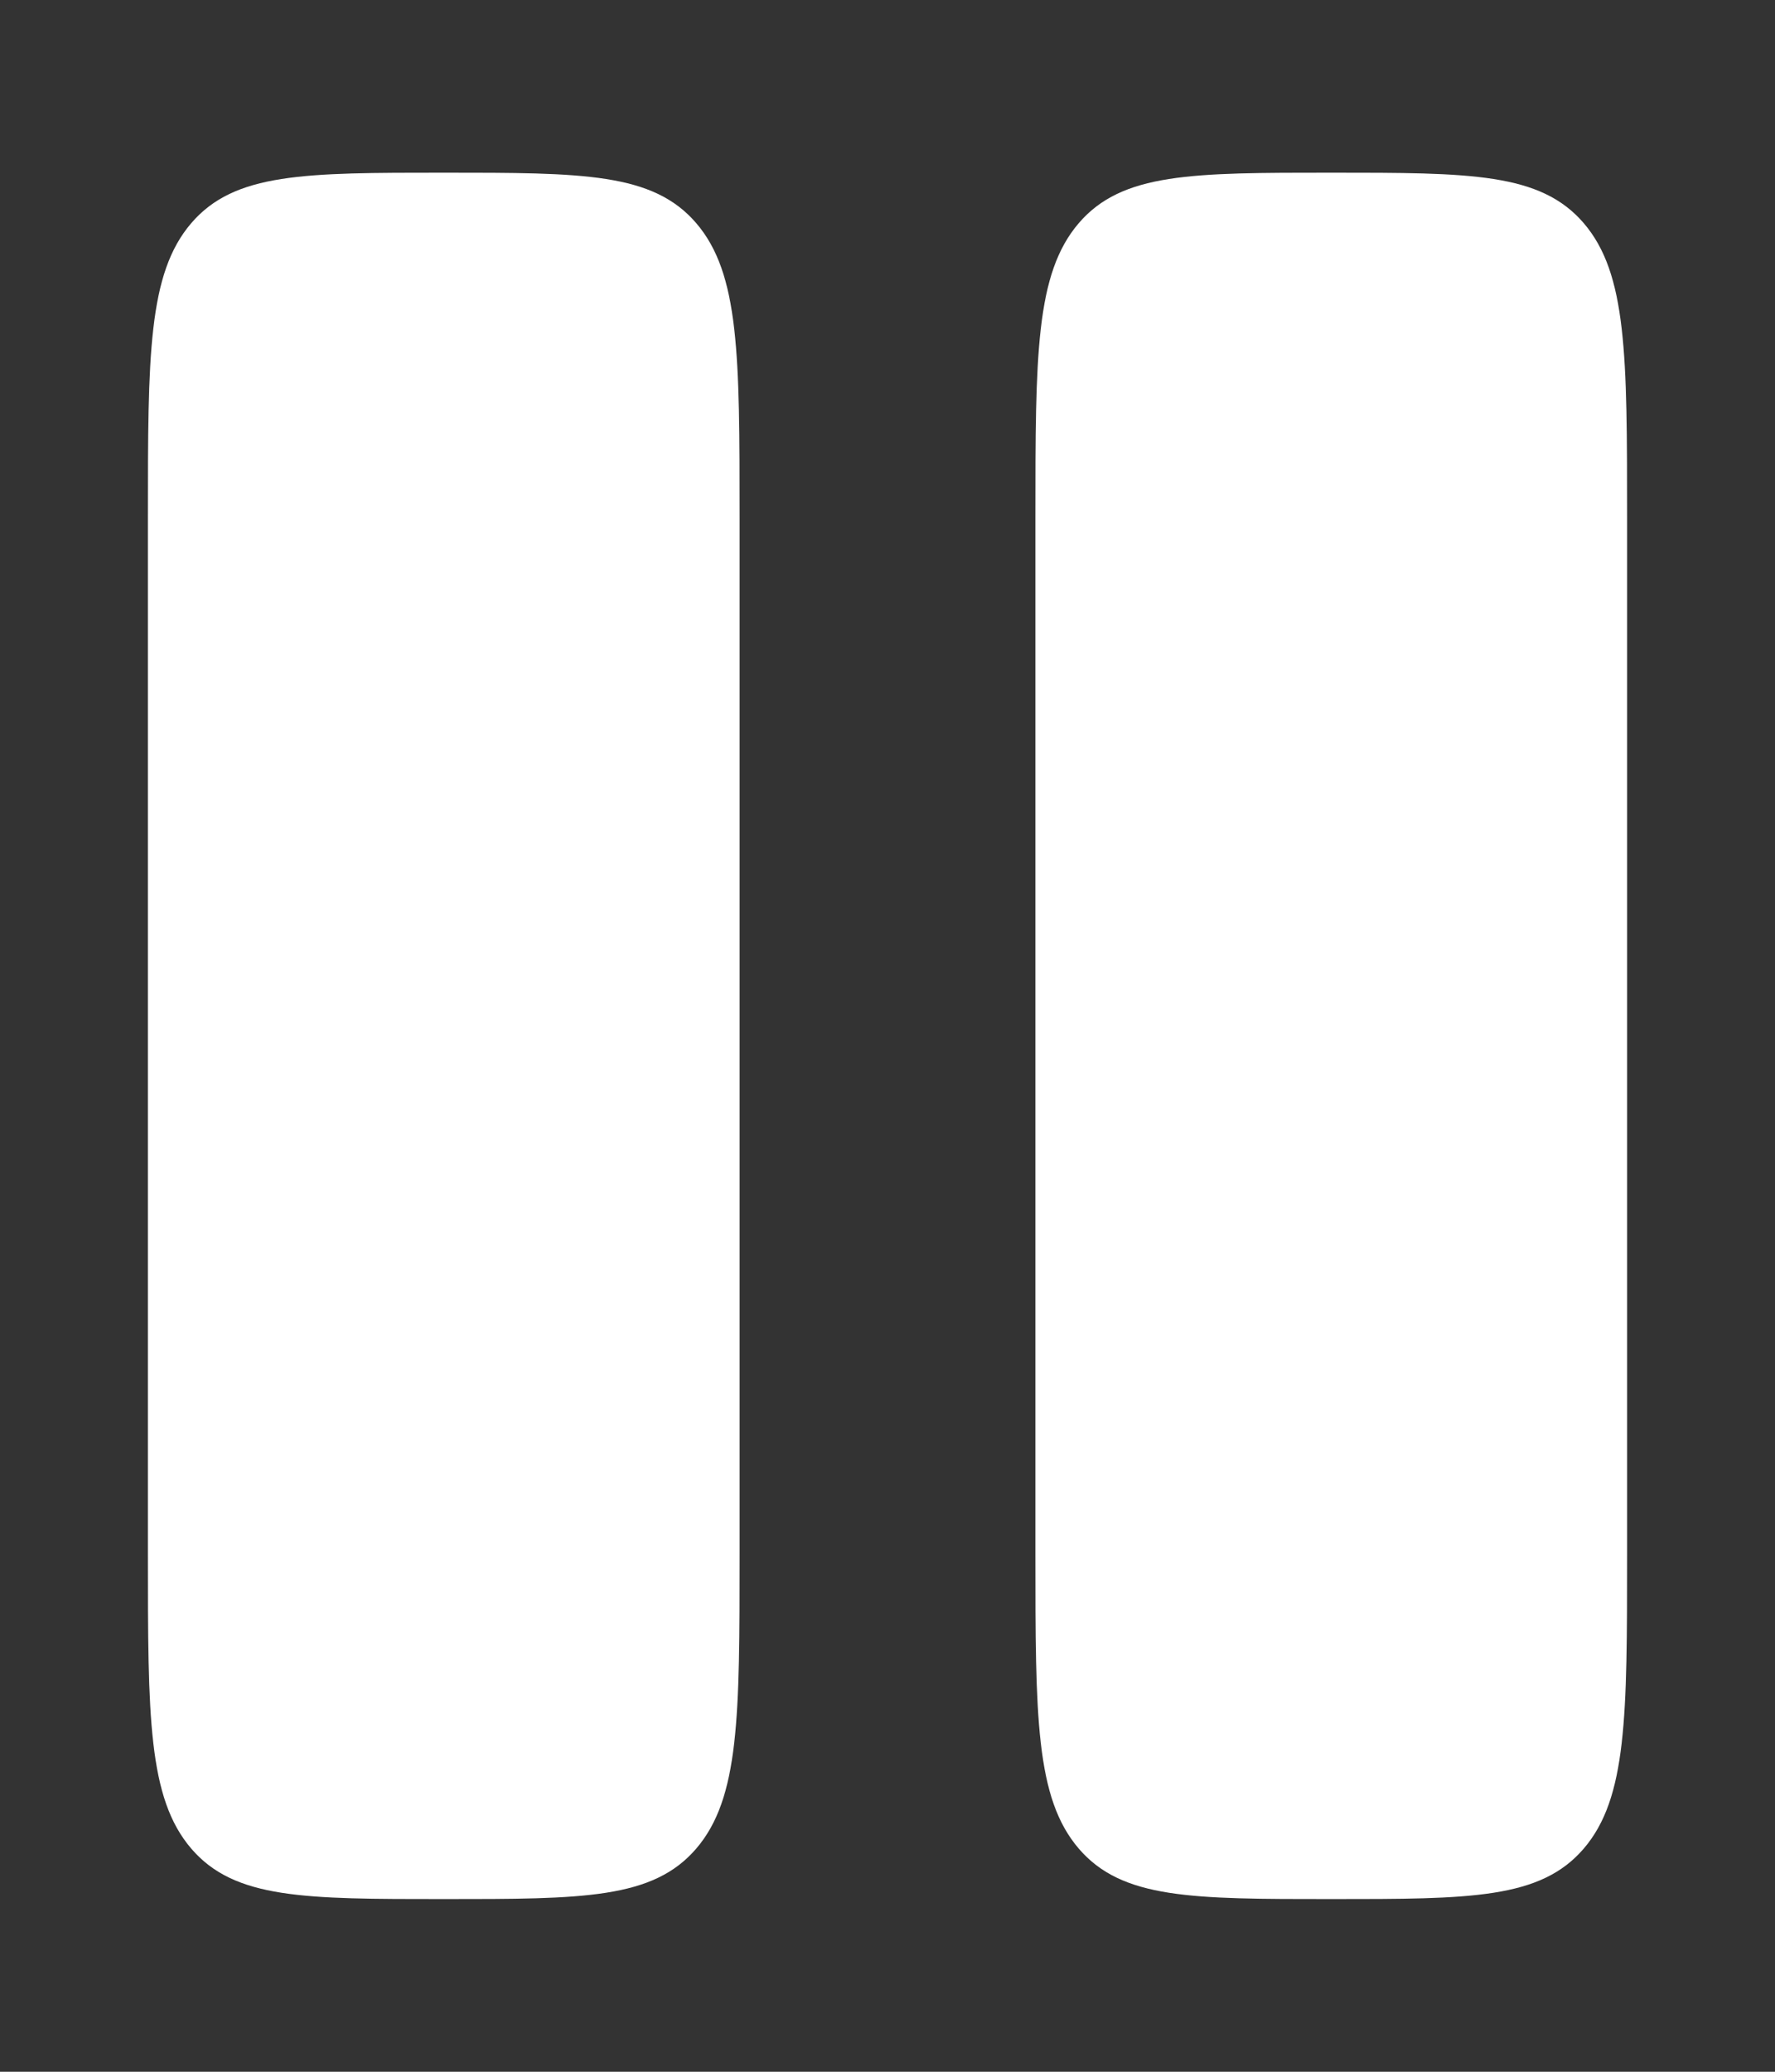 <svg width="12" height="14" viewBox="0 0 12 14" fill="none" xmlns="http://www.w3.org/2000/svg">
<rect x="0" y="0" width="12" height="14" fill="#333333" stroke="none"/>
<path d="M1 3.5C1 2.4 1 1.85 1.293 1.508C1.586 1.167 2.057 1.167 3 1.167C3.943 1.167 4.414 1.167 4.707 1.508C5 1.85 5 2.4 5 3.5V10.5C5 11.6 5 12.15 4.707 12.492C4.414 12.833 3.943 12.833 3 12.833C2.057 12.833 1.586 12.833 1.293 12.492C1 12.15 1 11.6 1 10.5V3.5Z" fill="white"/>
<path d="M7 3.5C7 2.4 7 1.85 7.293 1.508C7.586 1.167 8.057 1.167 9 1.167C9.943 1.167 10.414 1.167 10.707 1.508C11 1.85 11 2.4 11 3.5V10.5C11 11.6 11 12.15 10.707 12.492C10.414 12.833 9.943 12.833 9 12.833C8.057 12.833 7.586 12.833 7.293 12.492C7 12.15 7 11.6 7 10.5V3.5Z" fill="white"/>
</svg>
